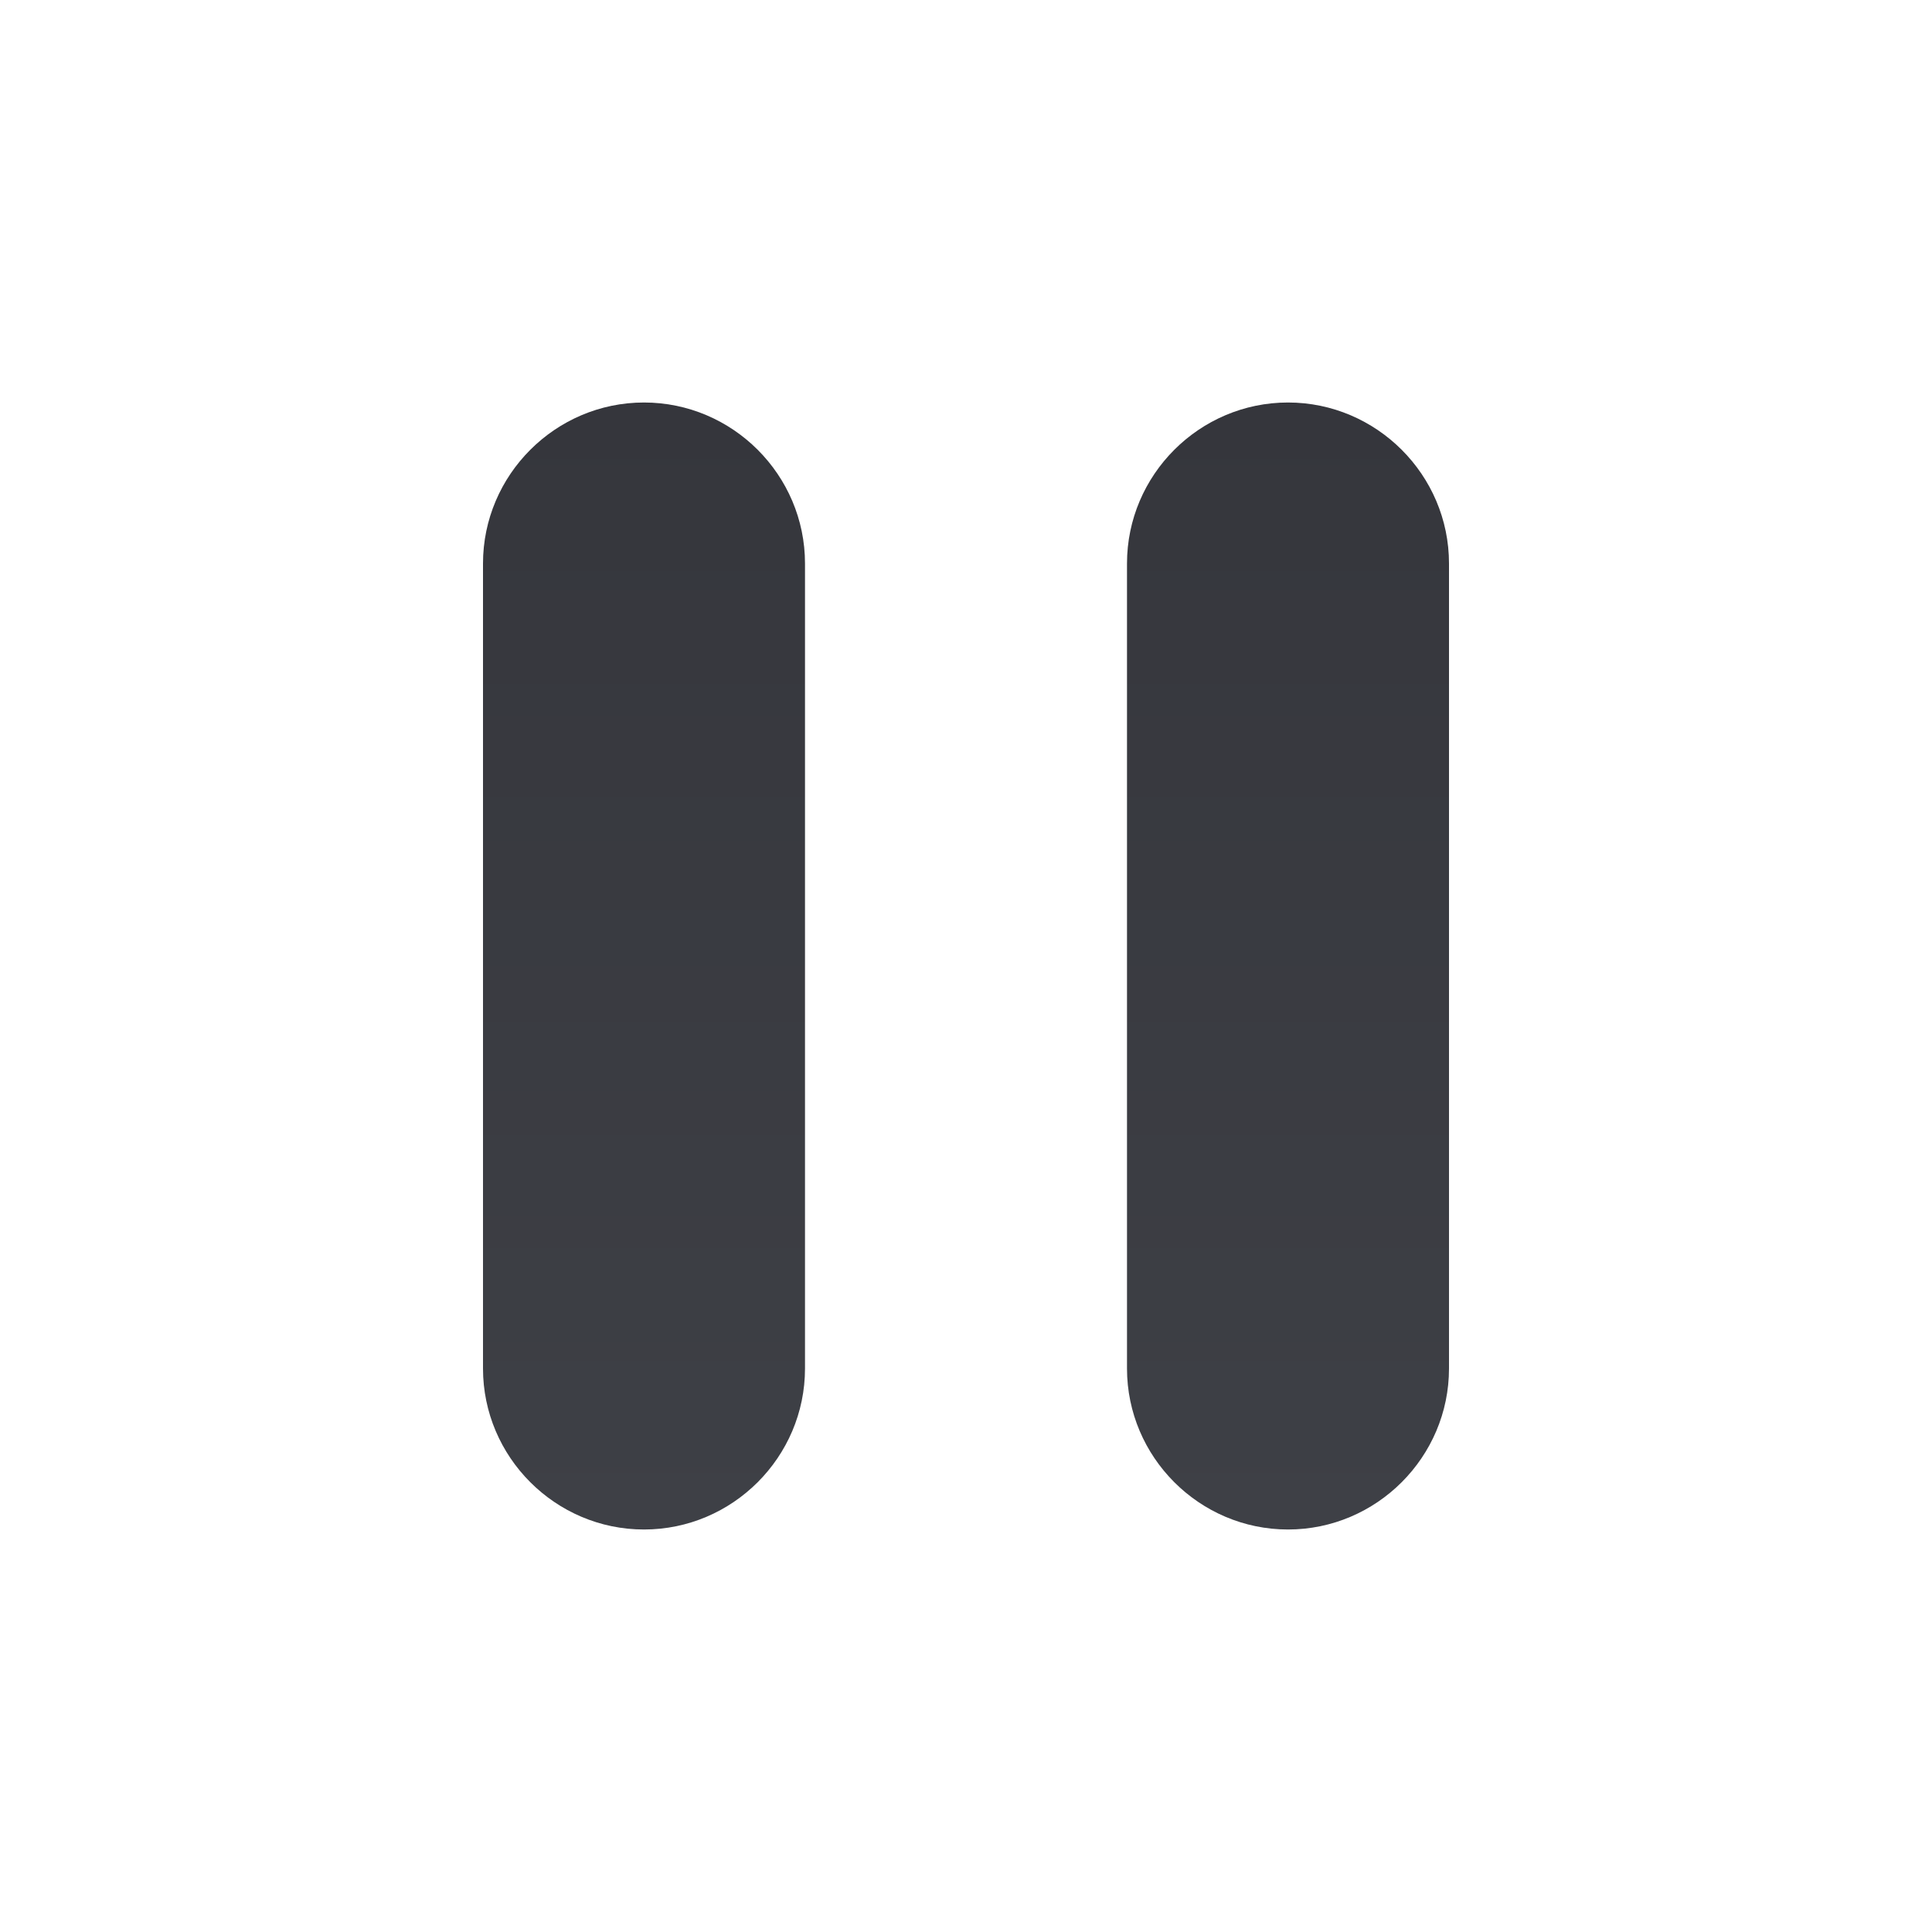 <svg width="24" height="24" viewBox="0 0 24 24" fill="none" xmlns="http://www.w3.org/2000/svg">
<g filter="url(#filter0_dd)">
<path fill-rule="evenodd" clip-rule="evenodd" d="M10 17C10 18.1 9.1 19 8 19C6.9 19 6 18.1 6 17V7C6 5.9 6.9 5 8 5C9.1 5 10 5.9 10 7V17ZM14 17V7C14 5.9 14.9 5 16 5C17.1 5 18 5.9 18 7V17C18 18.1 17.1 19 16 19C14.9 19 14 18.1 14 17Z" fill="url(#paint0_linear)"/>
</g>
<defs>
<filter id="filter0_dd" x="-1" y="-2" width="26" height="28" filterUnits="userSpaceOnUse" color-interpolation-filters="sRGB">
<feFlood flood-opacity="0" result="BackgroundImageFix"/>
<feColorMatrix in="SourceAlpha" type="matrix" values="0 0 0 0 0 0 0 0 0 0 0 0 0 0 0 0 0 0 127 0"/>
<feOffset dy="1"/>
<feGaussianBlur stdDeviation="0.5"/>
<feColorMatrix type="matrix" values="0 0 0 0 0.554 0 0 0 0 0.566 0 0 0 0 0.606 0 0 0 1 0"/>
<feBlend mode="normal" in2="BackgroundImageFix" result="effect1_dropShadow"/>
<feColorMatrix in="SourceAlpha" type="matrix" values="0 0 0 0 0 0 0 0 0 0 0 0 0 0 0 0 0 0 127 0"/>
<feOffset dy="-1"/>
<feGaussianBlur stdDeviation="0.5"/>
<feColorMatrix type="matrix" values="0 0 0 0 0.357 0 0 0 0 0.368 0 0 0 0 0.403 0 0 0 1 0"/>
<feBlend mode="normal" in2="effect1_dropShadow" result="effect2_dropShadow"/>
<feBlend mode="normal" in="SourceGraphic" in2="effect2_dropShadow" result="shape"/>
</filter>
<linearGradient id="paint0_linear" x1="12" y1="5" x2="12" y2="19" gradientUnits="userSpaceOnUse">
<stop stop-color="#35363C"/>
<stop offset="1" stop-color="#3E4046"/>
</linearGradient>
</defs>
</svg>
